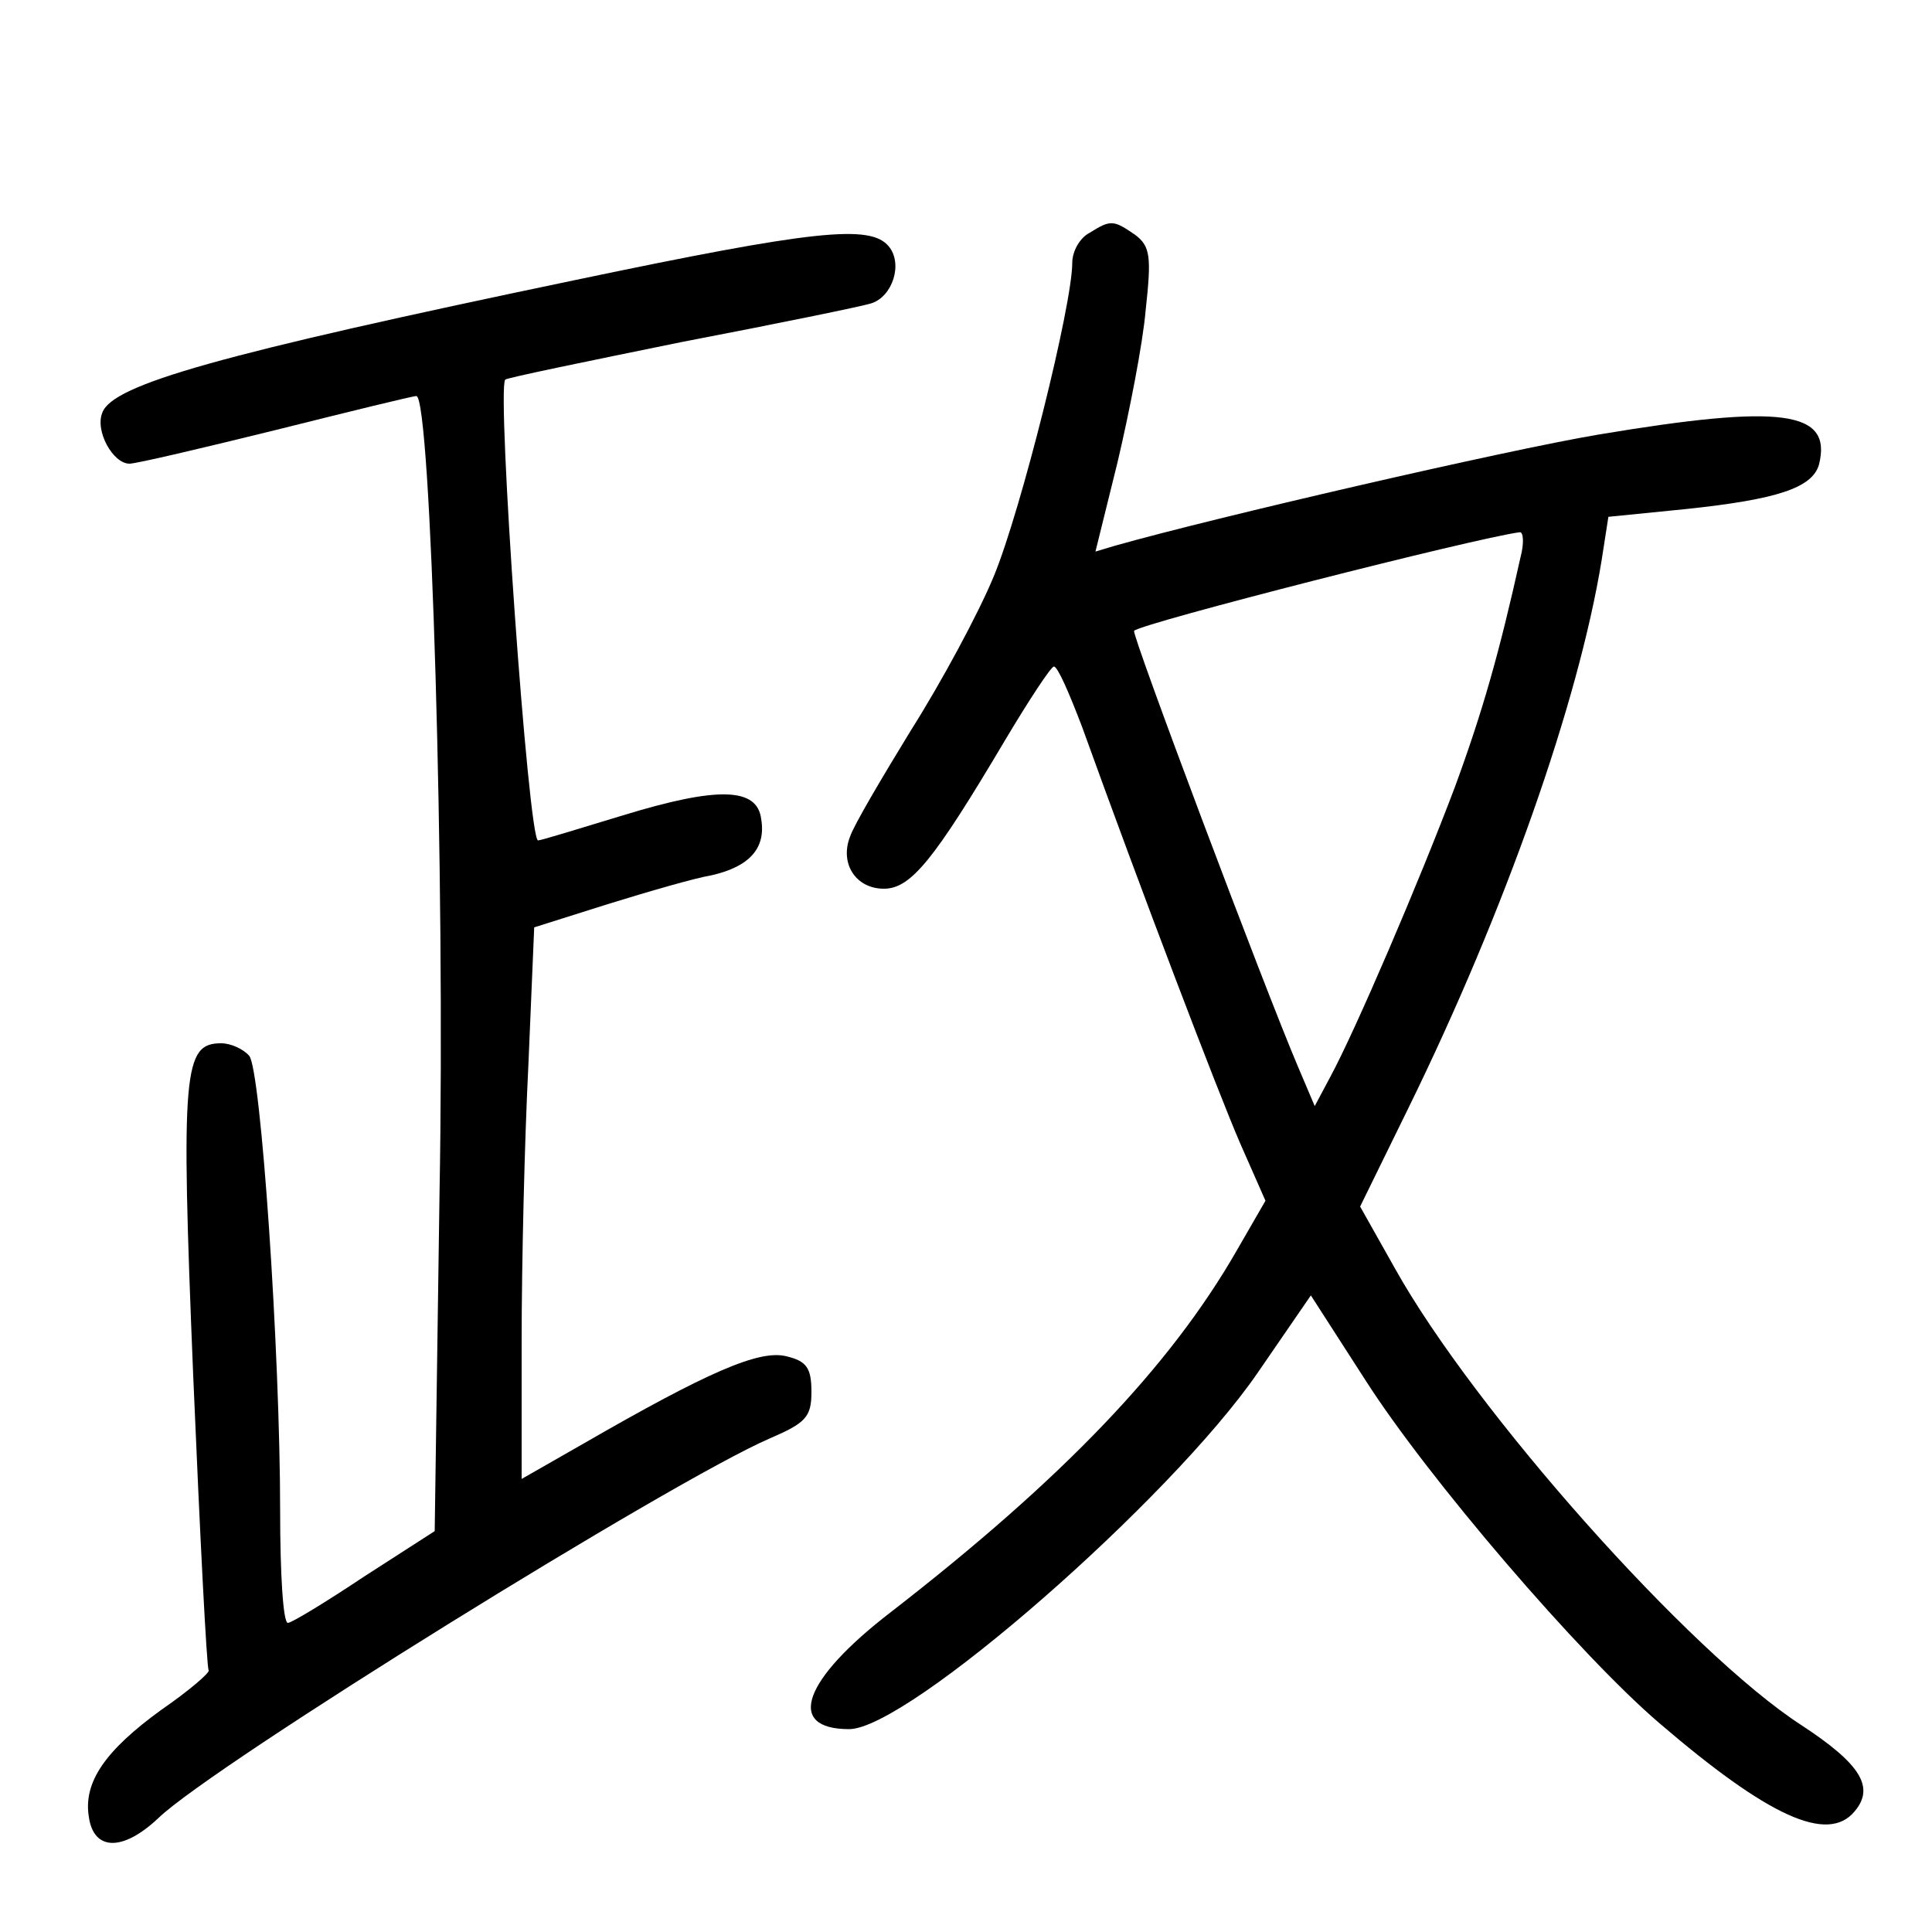 <?xml version="1.0"?>
<svg xmlns="http://www.w3.org/2000/svg" height="200pt" preserveAspectRatio="xMidYMid meet" viewBox="0 0 200 200" width="200pt">
  <g transform="matrix(.1 0 0 -.1 0 200)">
    <path d="m1128 1759c-10-5-18-19-18-31 0-44-53-256-81-324-16-39-55-111-86-160-30-49-59-98-63-110-11-28 6-54 35-54 28 0 52 30 125 153 25 42 48 77 51 77 4 0 16-28 29-62 62-172 141-379 164-432l26-59-30-52c-69-120-180-236-358-374-91-70-109-121-43-121 61 0 333 238 423 369l55 80 56-87c65-102 223-286 305-356 112-96 174-125 202-91 21 25 6 49-55 89-116 75-339 326-421 473l-36 64 50 102c100 204 176 420 200 567l7 45 80 8c95 10 131 22 138 46 14 56-38 63-229 31-95-16-398-86-500-115l-20-6 23 93c12 51 26 122 29 157 6 55 5 66-11 78-22 15-25 16-47 2zm446-336c-22-99-39-159-68-238-37-98-103-252-129-300l-16-30-17 40c-35 82-173 449-170 452 8 8 353 96 399 102 4 1 5-11 1-26z"/>
    <path d="m595 1710c-369-77-478-108-489-137-8-19 11-53 28-53 7 0 75 16 152 35 76 19 141 35 145 35 15 0 30-497 24-825l-5-350-73-47c-39-26-75-48-79-48-5 0-8 52-8 115 0 167-20 458-32 472-6 7-19 13-29 13-39 0-42-27-29-344 7-165 14-303 16-305s-20-21-49-41c-58-42-81-75-75-111 5-35 35-36 72-1 57 55 533 350 633 393 37 16 43 22 43 48 0 25-5 32-26 37-28 7-81-16-211-91l-63-36v143c0 79 3 207 7 286l6 142 76 24c42 13 90 27 108 30 39 9 56 28 51 58-4 33-45 34-143 4-46-14-85-26-88-26-10 0-43 467-34 477 2 2 85 19 183 39 99 19 187 37 196 40 22 7 33 41 18 59-19 23-77 17-325-35z"/>
  </g>
</svg>
